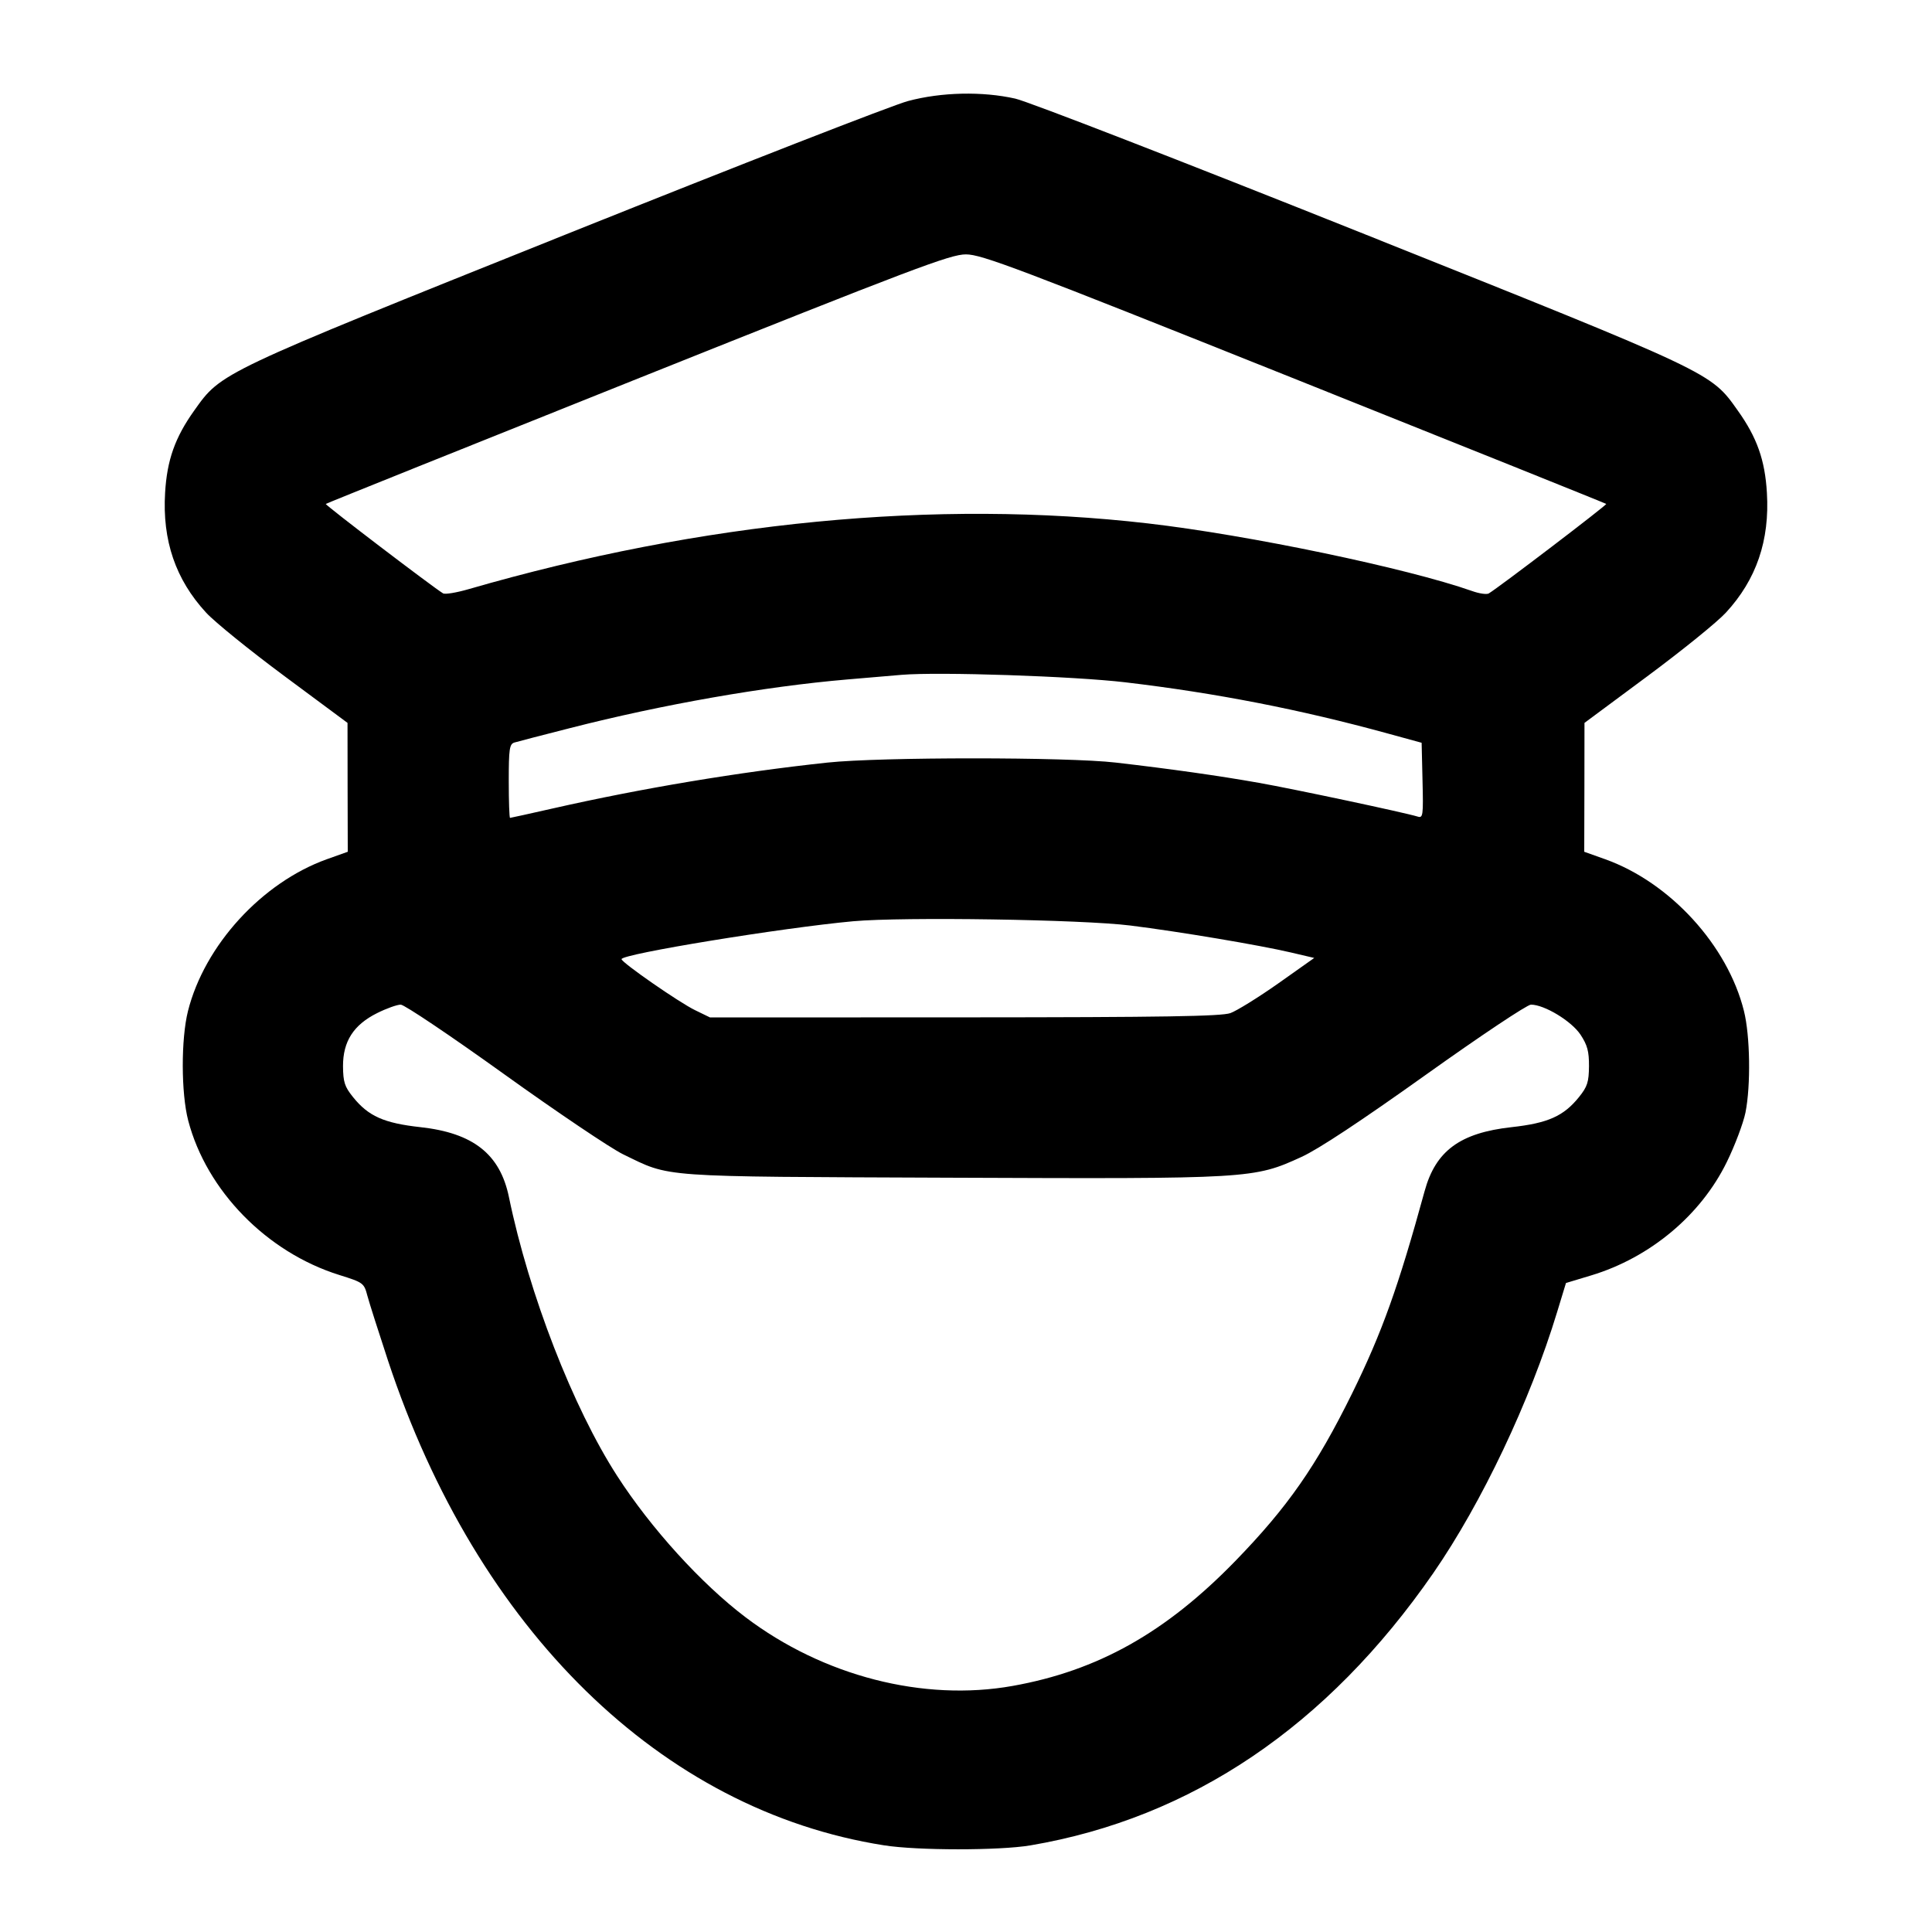 <?xml version="1.0" encoding="UTF-8" standalone="no"?>
<svg xmlns="http://www.w3.org/2000/svg" width="24" height="24"><path d="M11.280 1.255 C 11.093 1.304,9.176 2.052,7.020 2.916 C 2.704 4.646,2.752 4.623,2.412 5.101 C 2.174 5.435,2.075 5.715,2.051 6.120 C 2.015 6.713,2.181 7.199,2.560 7.610 C 2.666 7.726,3.105 8.081,3.535 8.400 L 4.317 8.980 4.318 9.780 L 4.320 10.581 4.059 10.674 C 3.253 10.964,2.541 11.742,2.335 12.560 C 2.248 12.907,2.249 13.578,2.338 13.920 C 2.566 14.791,3.313 15.556,4.214 15.838 C 4.514 15.932,4.522 15.938,4.564 16.097 C 4.588 16.187,4.704 16.549,4.820 16.902 C 5.928 20.251,8.216 22.488,10.980 22.923 C 11.395 22.989,12.416 22.989,12.800 22.924 C 14.802 22.584,16.489 21.443,17.806 19.540 C 18.407 18.670,19.008 17.403,19.343 16.299 L 19.453 15.938 19.768 15.843 C 20.498 15.622,21.128 15.096,21.451 14.435 C 21.552 14.229,21.656 13.952,21.683 13.820 C 21.750 13.483,21.741 12.867,21.664 12.559 C 21.461 11.743,20.747 10.963,19.941 10.674 L 19.680 10.581 19.682 9.780 L 19.683 8.980 20.465 8.400 C 20.895 8.081,21.334 7.726,21.440 7.610 C 21.819 7.199,21.985 6.713,21.949 6.120 C 21.925 5.715,21.826 5.435,21.588 5.101 C 21.247 4.621,21.305 4.649,16.900 2.888 C 14.700 2.009,12.770 1.260,12.612 1.225 C 12.203 1.133,11.695 1.144,11.280 1.255 M16.079 4.704 C 18.203 5.553,19.946 6.253,19.953 6.260 C 19.965 6.272,18.618 7.298,18.494 7.372 C 18.469 7.387,18.376 7.374,18.287 7.342 C 17.480 7.058,15.509 6.646,14.260 6.502 C 11.629 6.198,8.722 6.479,5.824 7.318 C 5.673 7.362,5.529 7.386,5.504 7.371 C 5.382 7.298,4.035 6.272,4.047 6.260 C 4.054 6.253,5.797 5.553,7.920 4.704 C 11.352 3.332,11.804 3.160,11.999 3.160 C 12.194 3.160,12.641 3.329,16.079 4.704 M13.980 8.476 C 15.105 8.609,16.151 8.813,17.240 9.112 L 17.660 9.227 17.671 9.697 C 17.682 10.132,17.677 10.165,17.611 10.144 C 17.449 10.094,16.066 9.800,15.640 9.725 C 15.138 9.636,14.543 9.552,13.860 9.473 C 13.260 9.403,10.936 9.403,10.280 9.473 C 9.177 9.591,7.978 9.791,6.866 10.043 C 6.583 10.107,6.344 10.160,6.336 10.160 C 6.327 10.160,6.320 9.954,6.320 9.703 C 6.320 9.302,6.329 9.243,6.390 9.224 C 6.429 9.212,6.739 9.132,7.080 9.045 C 8.233 8.750,9.502 8.528,10.520 8.441 C 10.795 8.418,11.101 8.392,11.200 8.383 C 11.662 8.344,13.337 8.400,13.980 8.476 M14.040 11.497 C 14.656 11.574,15.647 11.741,16.036 11.832 L 16.326 11.900 15.878 12.217 C 15.631 12.391,15.364 12.556,15.285 12.585 C 15.171 12.625,14.459 12.637,11.980 12.638 L 8.820 12.639 8.635 12.549 C 8.438 12.454,7.722 11.957,7.721 11.915 C 7.719 11.851,9.723 11.524,10.600 11.444 C 11.225 11.388,13.438 11.422,14.040 11.497 M6.260 13.342 C 6.920 13.816,7.586 14.264,7.740 14.339 C 8.342 14.630,8.132 14.615,11.813 14.630 C 15.540 14.645,15.575 14.643,16.167 14.372 C 16.378 14.276,16.908 13.925,17.710 13.353 C 18.391 12.867,18.971 12.480,19.018 12.480 C 19.185 12.480,19.521 12.684,19.633 12.852 C 19.719 12.982,19.740 13.060,19.739 13.245 C 19.737 13.442,19.719 13.499,19.615 13.628 C 19.424 13.865,19.230 13.952,18.777 14.002 C 18.137 14.073,17.834 14.296,17.697 14.797 C 17.371 15.986,17.168 16.553,16.797 17.308 C 16.352 18.211,15.997 18.721,15.343 19.394 C 14.480 20.281,13.638 20.754,12.580 20.943 C 11.472 21.141,10.226 20.821,9.260 20.089 C 8.712 19.674,8.086 18.985,7.667 18.335 C 7.117 17.483,6.572 16.079,6.322 14.870 C 6.212 14.337,5.878 14.074,5.223 14.002 C 4.769 13.952,4.576 13.866,4.385 13.628 C 4.281 13.499,4.263 13.442,4.261 13.245 C 4.260 12.937,4.392 12.731,4.685 12.585 C 4.801 12.527,4.933 12.480,4.978 12.480 C 5.023 12.480,5.600 12.868,6.260 13.342" stroke="none" fill-rule="evenodd"/></svg>
